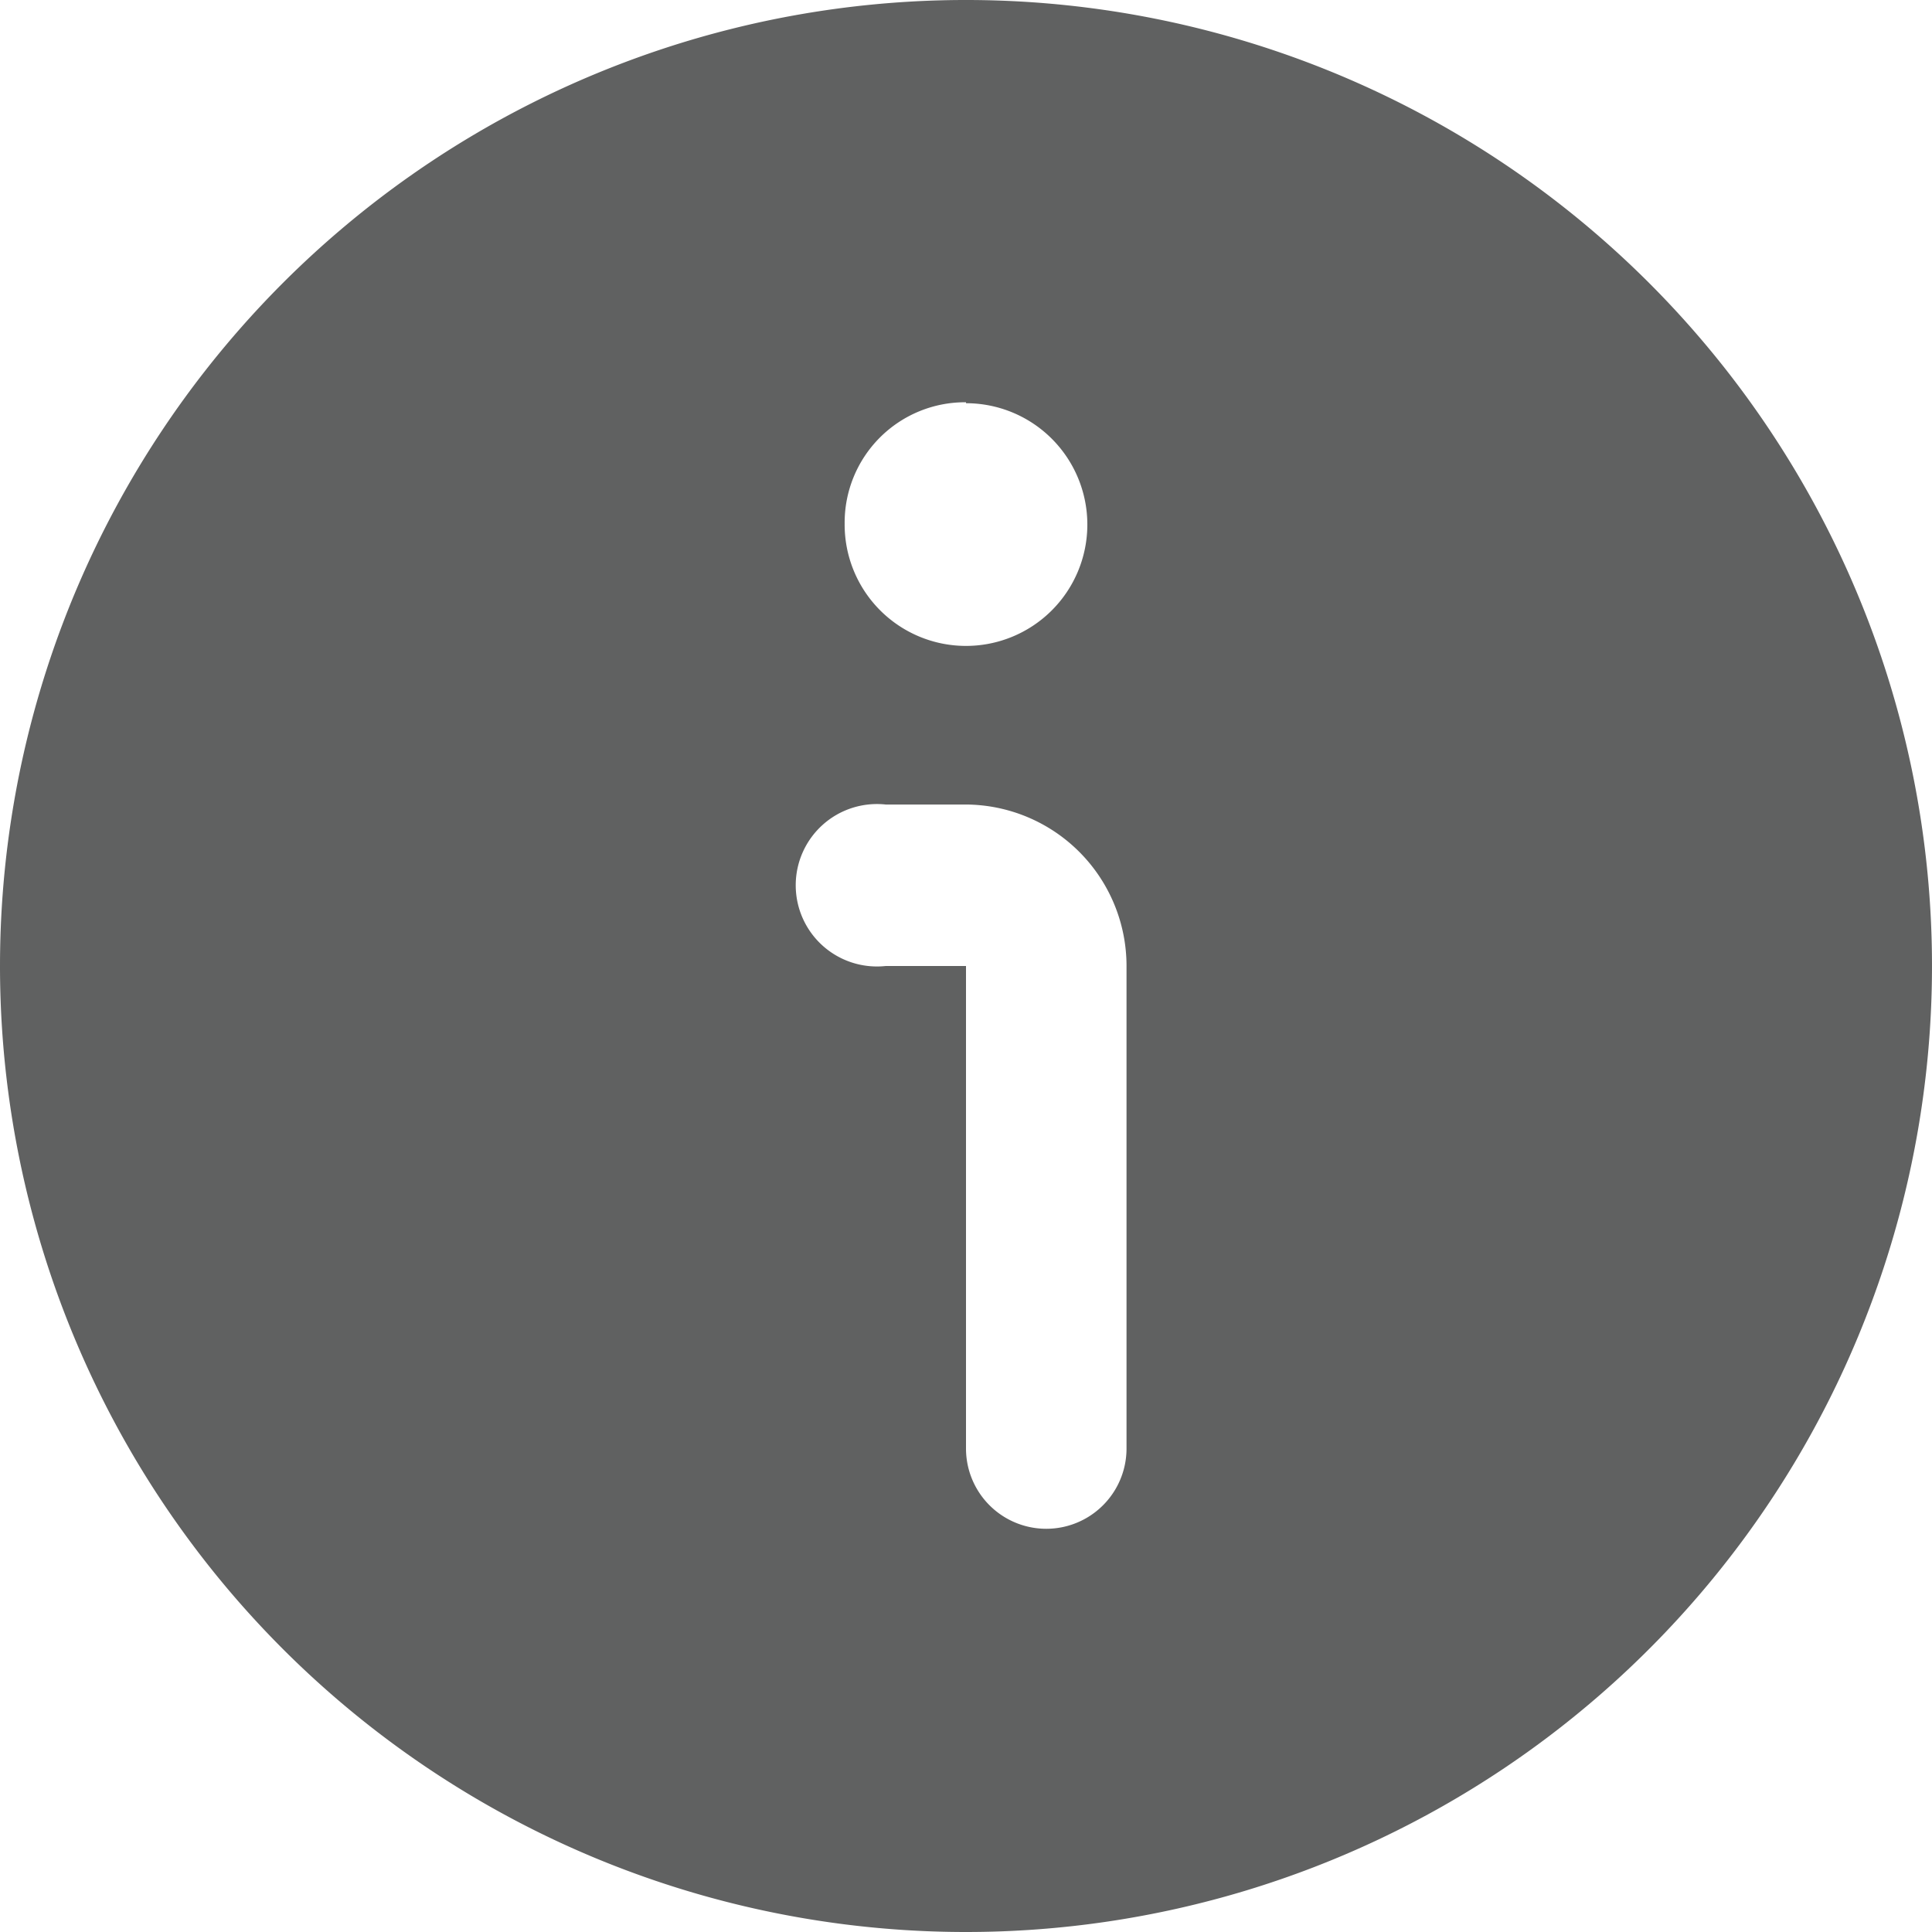 <svg xmlns="http://www.w3.org/2000/svg" viewBox="0 0 20.22 20.22"><defs><style>.cls-1{fill:#606161;}</style></defs><g id="Capa_2" data-name="Capa 2"><g id="Layer_1" data-name="Layer 1"><path class="cls-1" d="M10.11,20.22A10.11,10.11,0,1,0,0,10.11,10.11,10.11,0,0,0,10.11,20.22Zm0-16A1.27,1.27,0,1,1,8.84,5.48,1.26,1.26,0,0,1,10.11,4.21ZM9.27,8.42h.84a1.69,1.69,0,0,1,1.68,1.69v5.05a.84.84,0,1,1-1.68,0V10.11H9.27a.85.85,0,1,1,0-1.69Z"/></g></g></svg>
